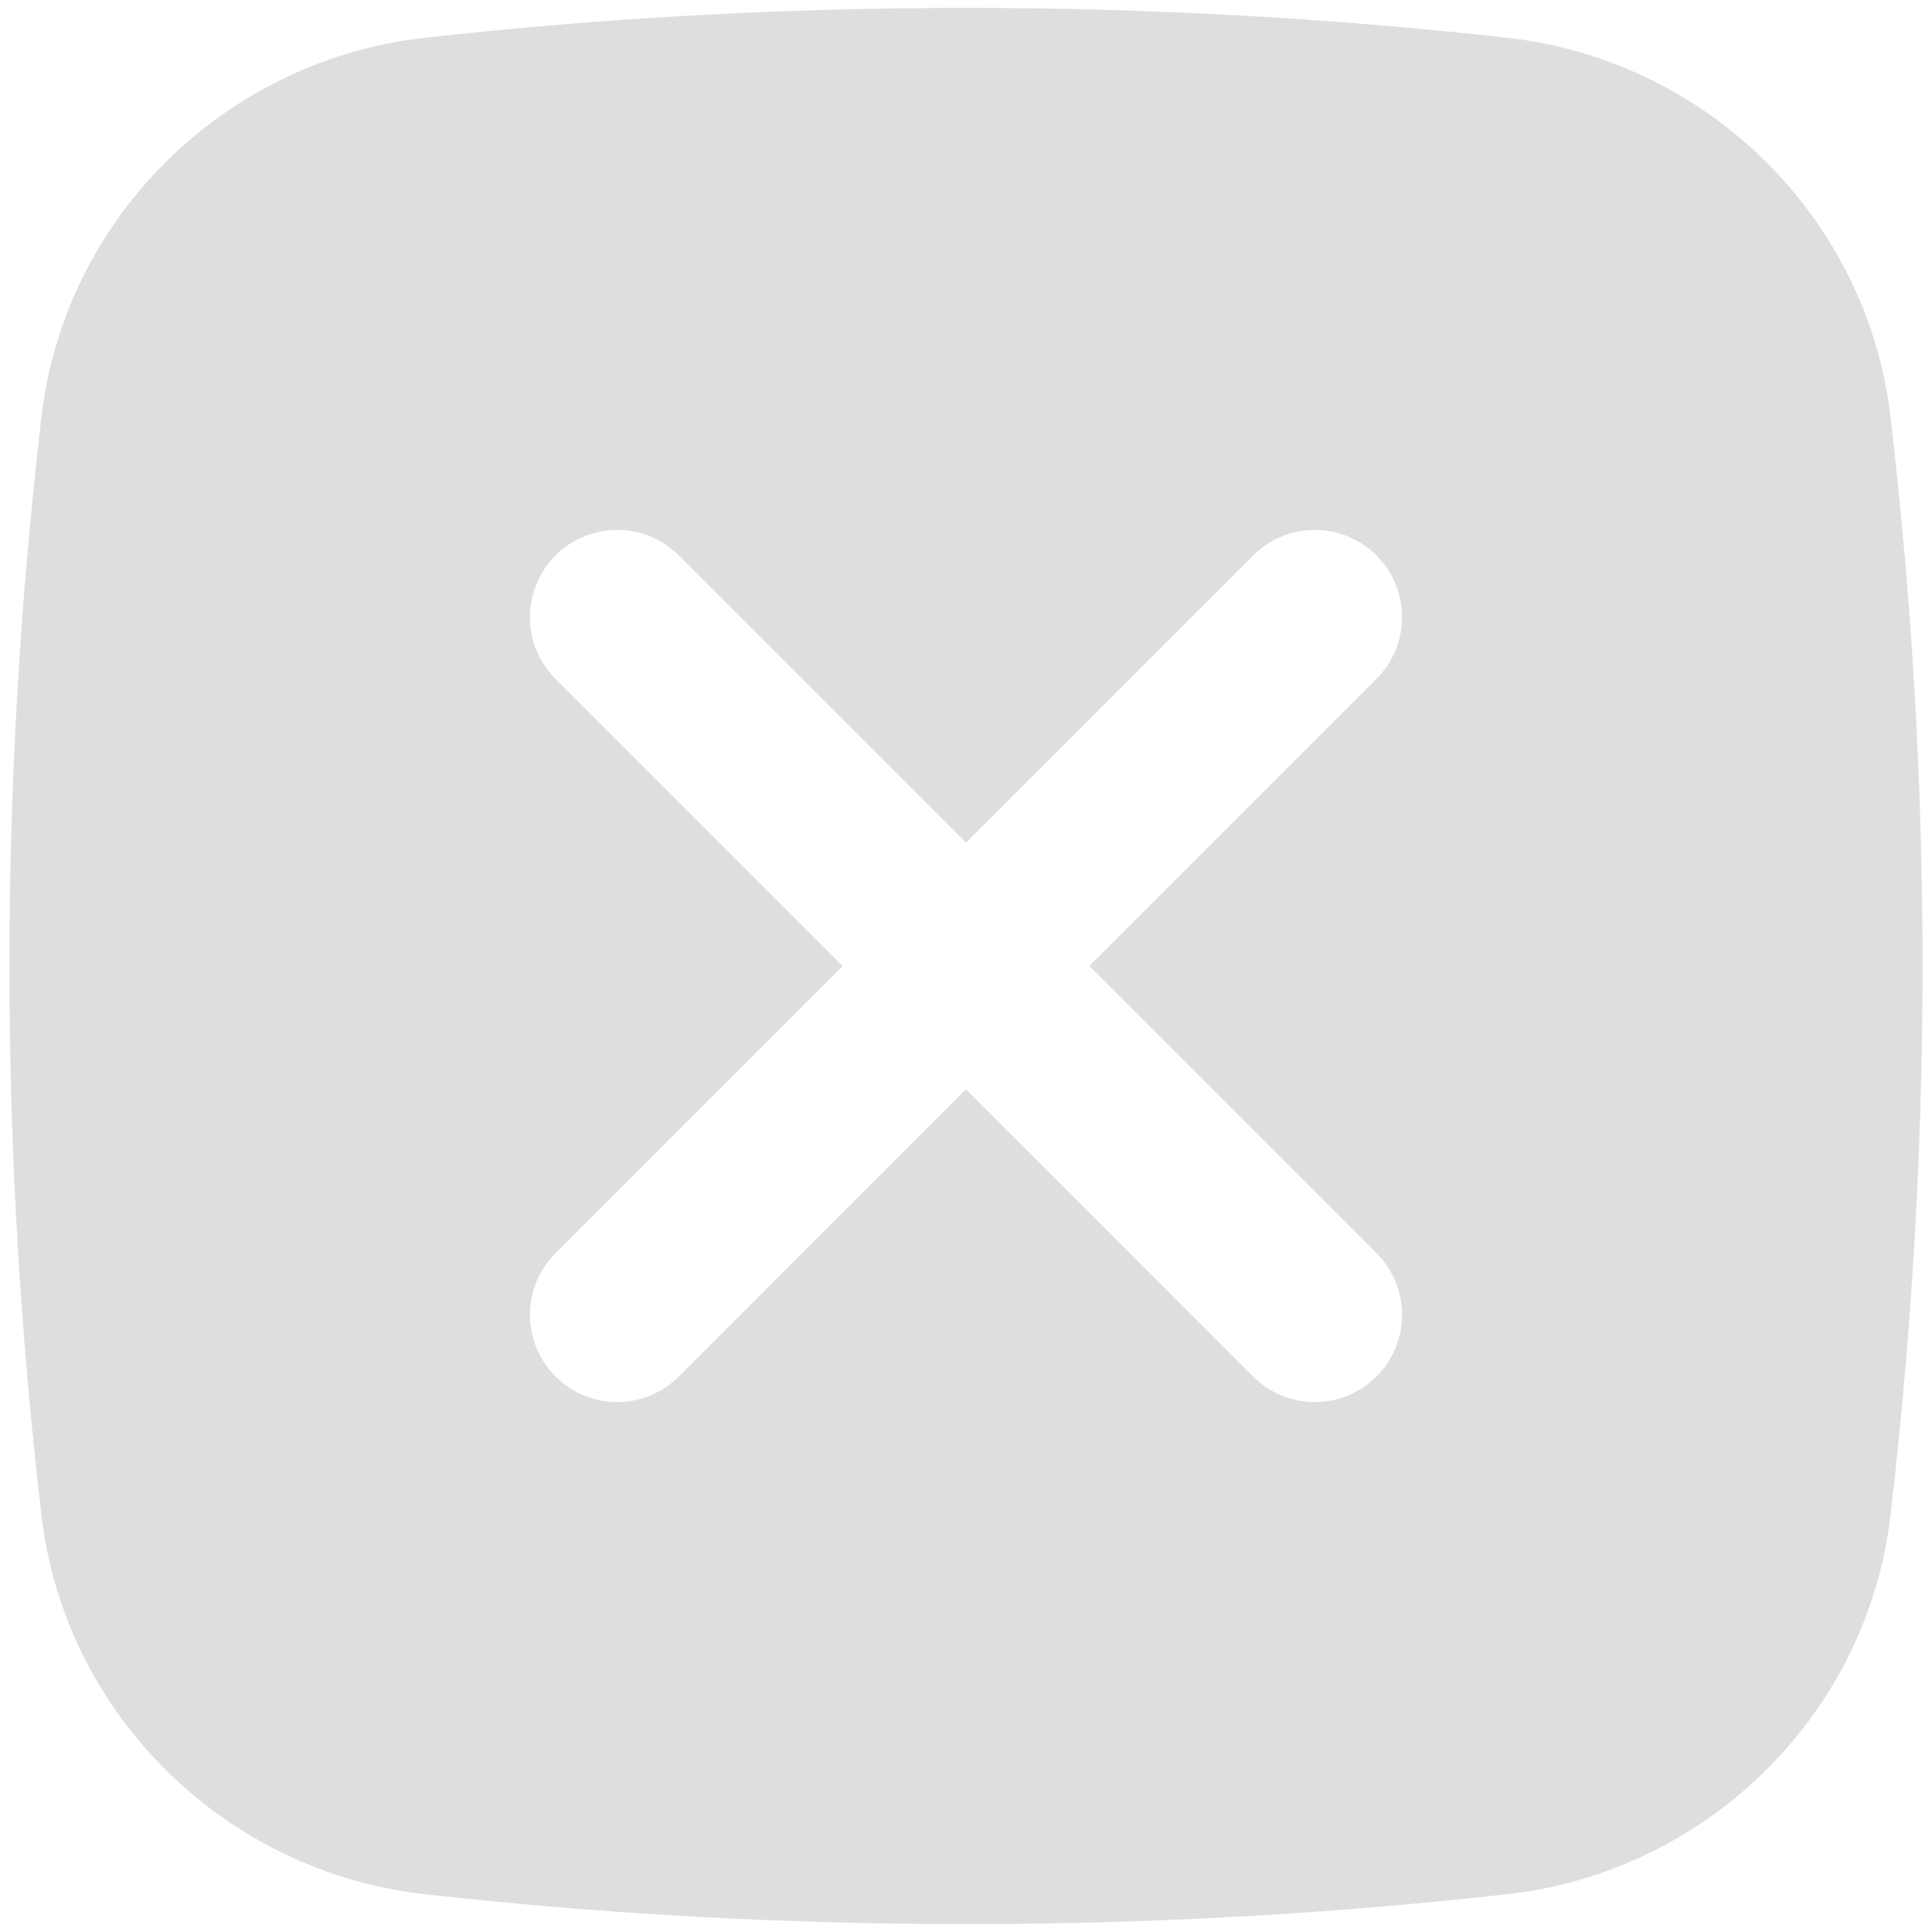 <svg width="27" height="27" viewBox="0 0 27 27" fill="none" xmlns="http://www.w3.org/2000/svg">
<path fill-rule="evenodd" clip-rule="evenodd" d="M5.935 0.528C10.922 -0.029 16.078 -0.029 21.065 0.528C23.848 0.839 26.094 3.032 26.42 5.826C27.017 10.925 27.017 16.075 26.42 21.174C26.094 23.968 23.848 26.161 21.065 26.472C16.078 27.029 10.922 27.029 5.935 26.472C3.152 26.161 0.906 23.968 0.579 21.174C-0.017 16.075 -0.017 10.925 0.579 5.826C0.906 3.032 3.152 0.839 5.935 0.528ZM7.763 7.763C8.239 7.287 9.011 7.287 9.487 7.763L13.5 11.776L17.513 7.763C17.989 7.287 18.761 7.287 19.237 7.763C19.713 8.239 19.713 9.011 19.237 9.487L15.224 13.5L19.237 17.513C19.713 17.989 19.713 18.761 19.237 19.237C18.761 19.713 17.989 19.713 17.513 19.237L13.5 15.223L9.487 19.237C9.011 19.713 8.239 19.713 7.763 19.237C7.287 18.761 7.287 17.989 7.763 17.513L11.776 13.5L7.763 9.487C7.287 9.011 7.287 8.239 7.763 7.763Z" fill="#DEDEDE"/>
</svg>
